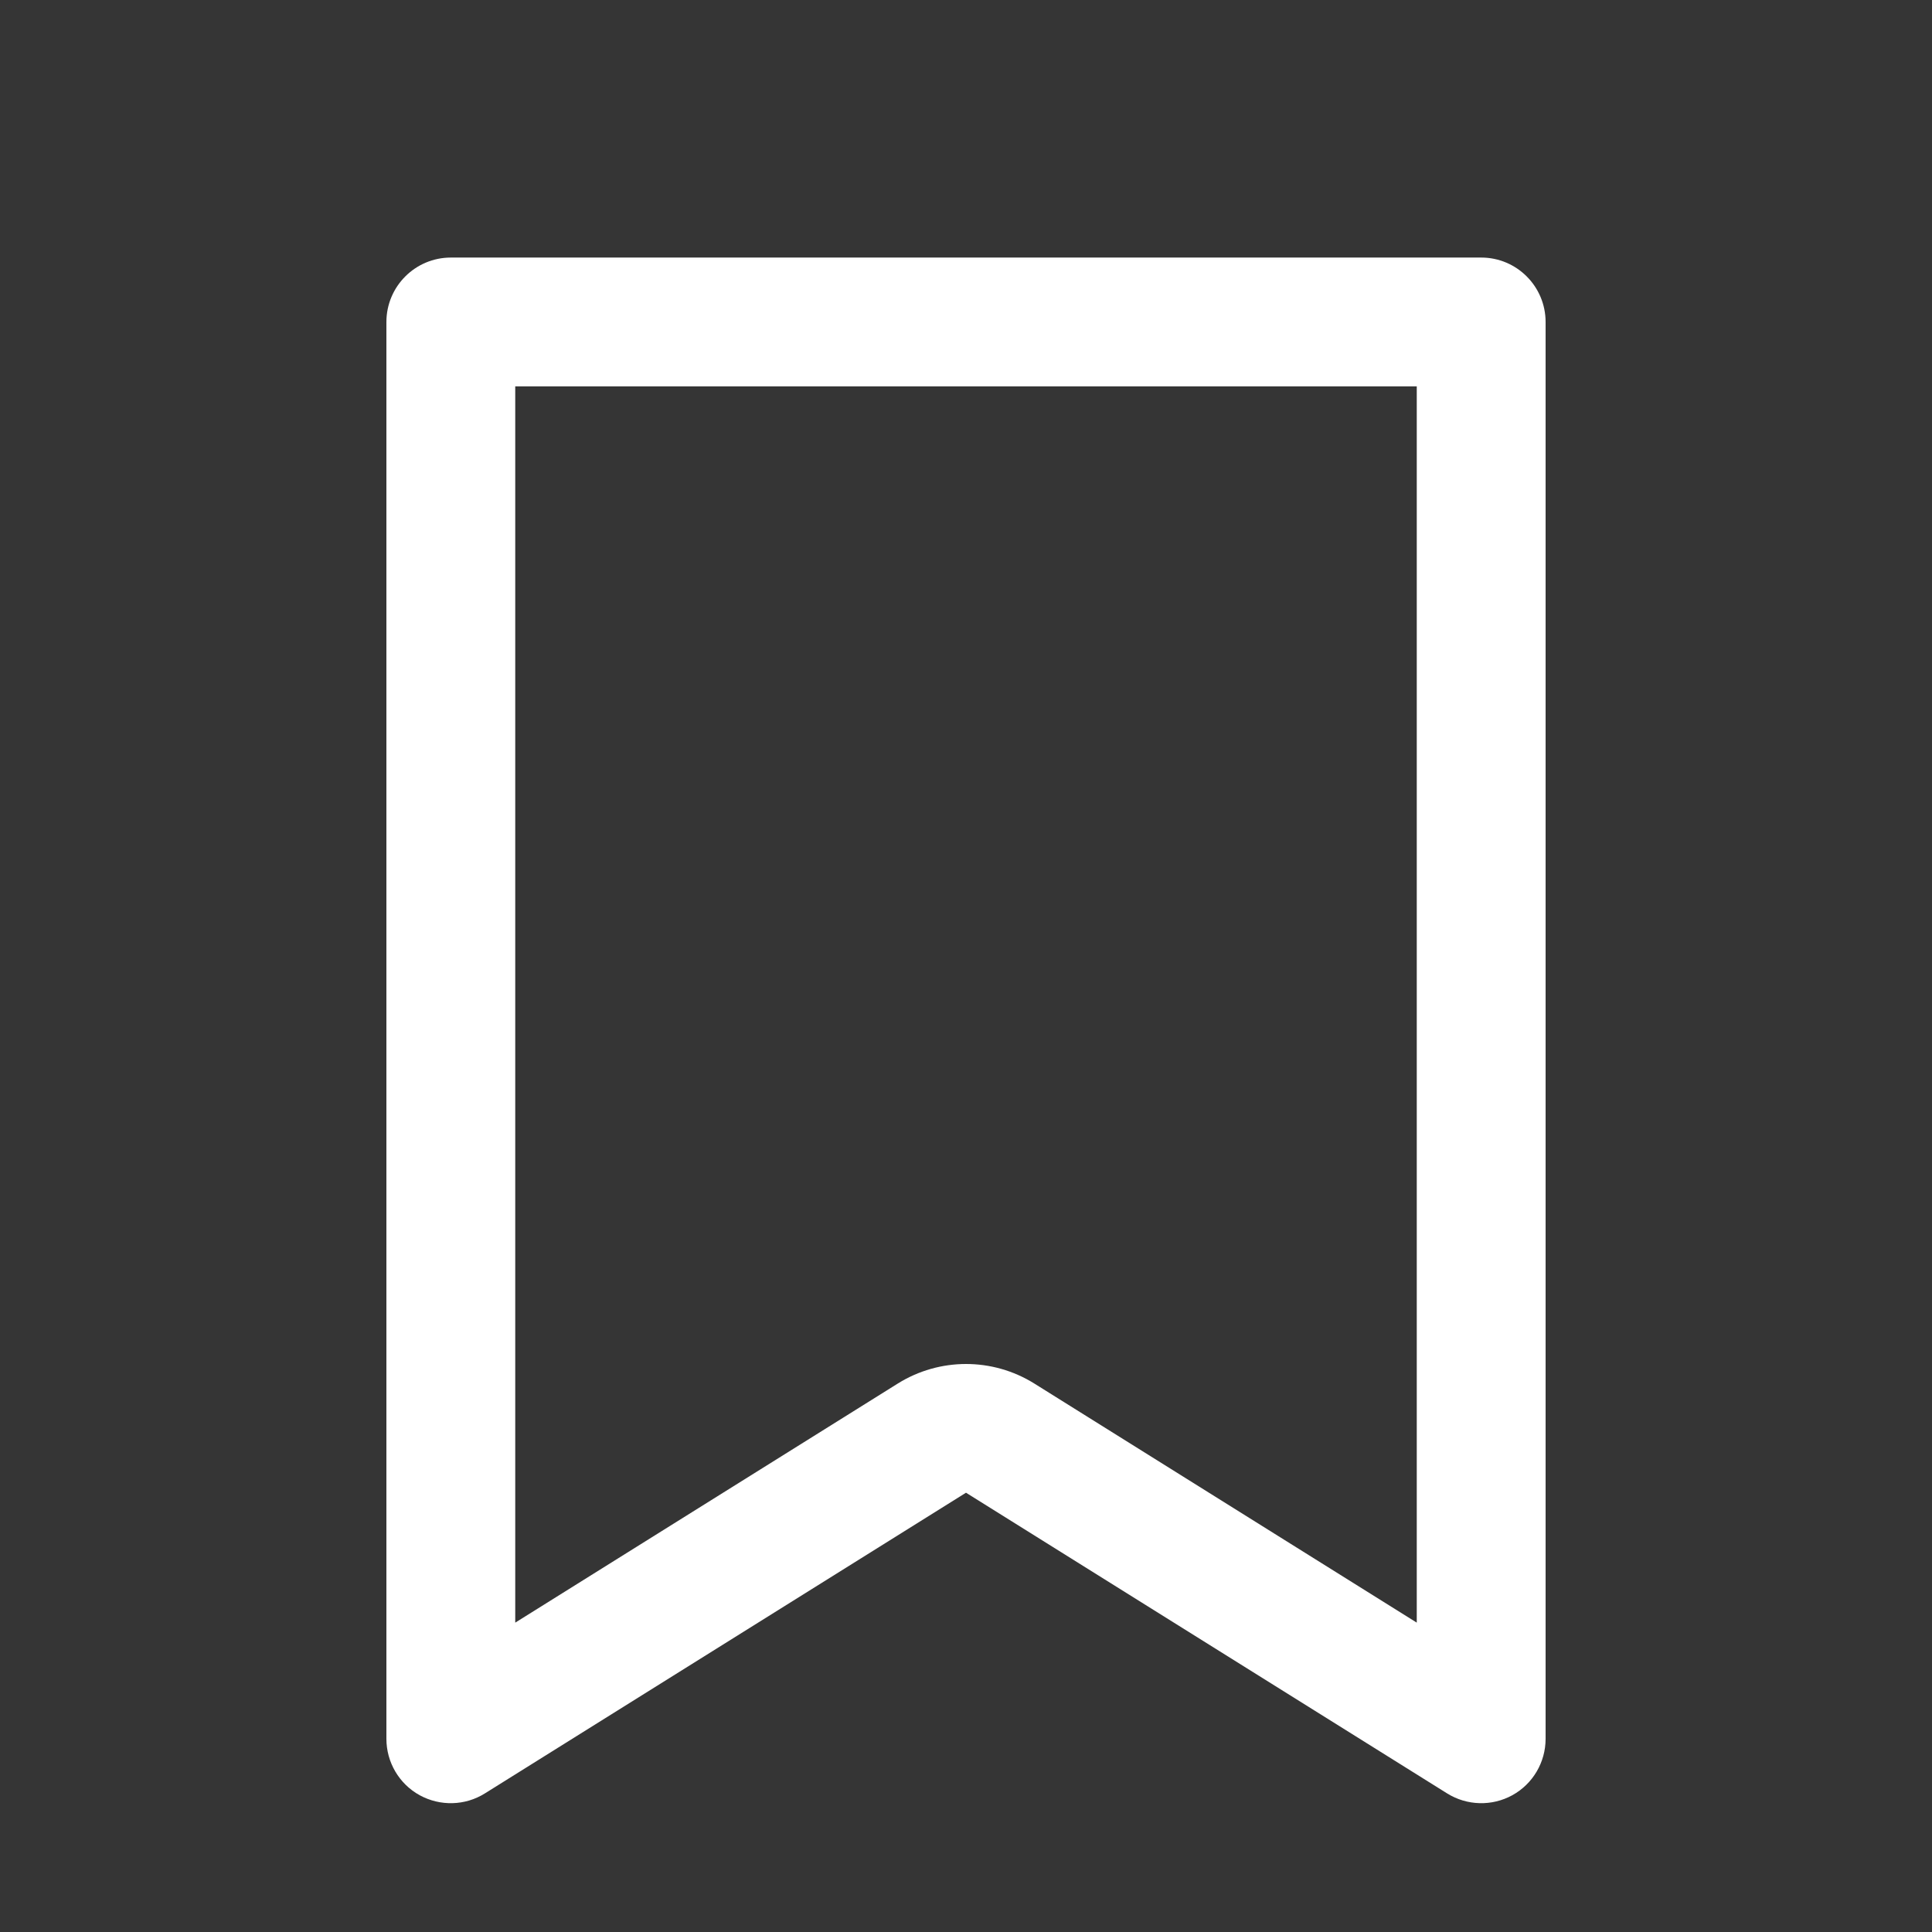 <svg width="16" height="16" viewBox="0 0 16 16" fill="none" xmlns="http://www.w3.org/2000/svg">
<rect x="0" y="0" width="16" height="16" fill="#333333" stroke="none"/>
<rect width="16" height="16" fill="white" fill-opacity="0.01"/>
<path fill-rule="evenodd" clip-rule="evenodd" d="M3.2 2.667C3.2 2.372 3.439 2.133 3.734 2.133H12.267C12.561 2.133 12.8 2.372 12.8 2.667V14.4C12.8 14.594 12.695 14.773 12.525 14.867C12.356 14.96 12.149 14.955 11.984 14.852L8 12.362L4.016 14.852C3.852 14.955 3.645 14.96 3.475 14.867C3.305 14.773 3.2 14.594 3.2 14.4V2.667ZM4.267 3.2V13.438L7.435 11.458C7.781 11.242 8.22 11.242 8.566 11.458L11.733 13.438V3.2H4.267Z" fill="white"/>
</svg>
